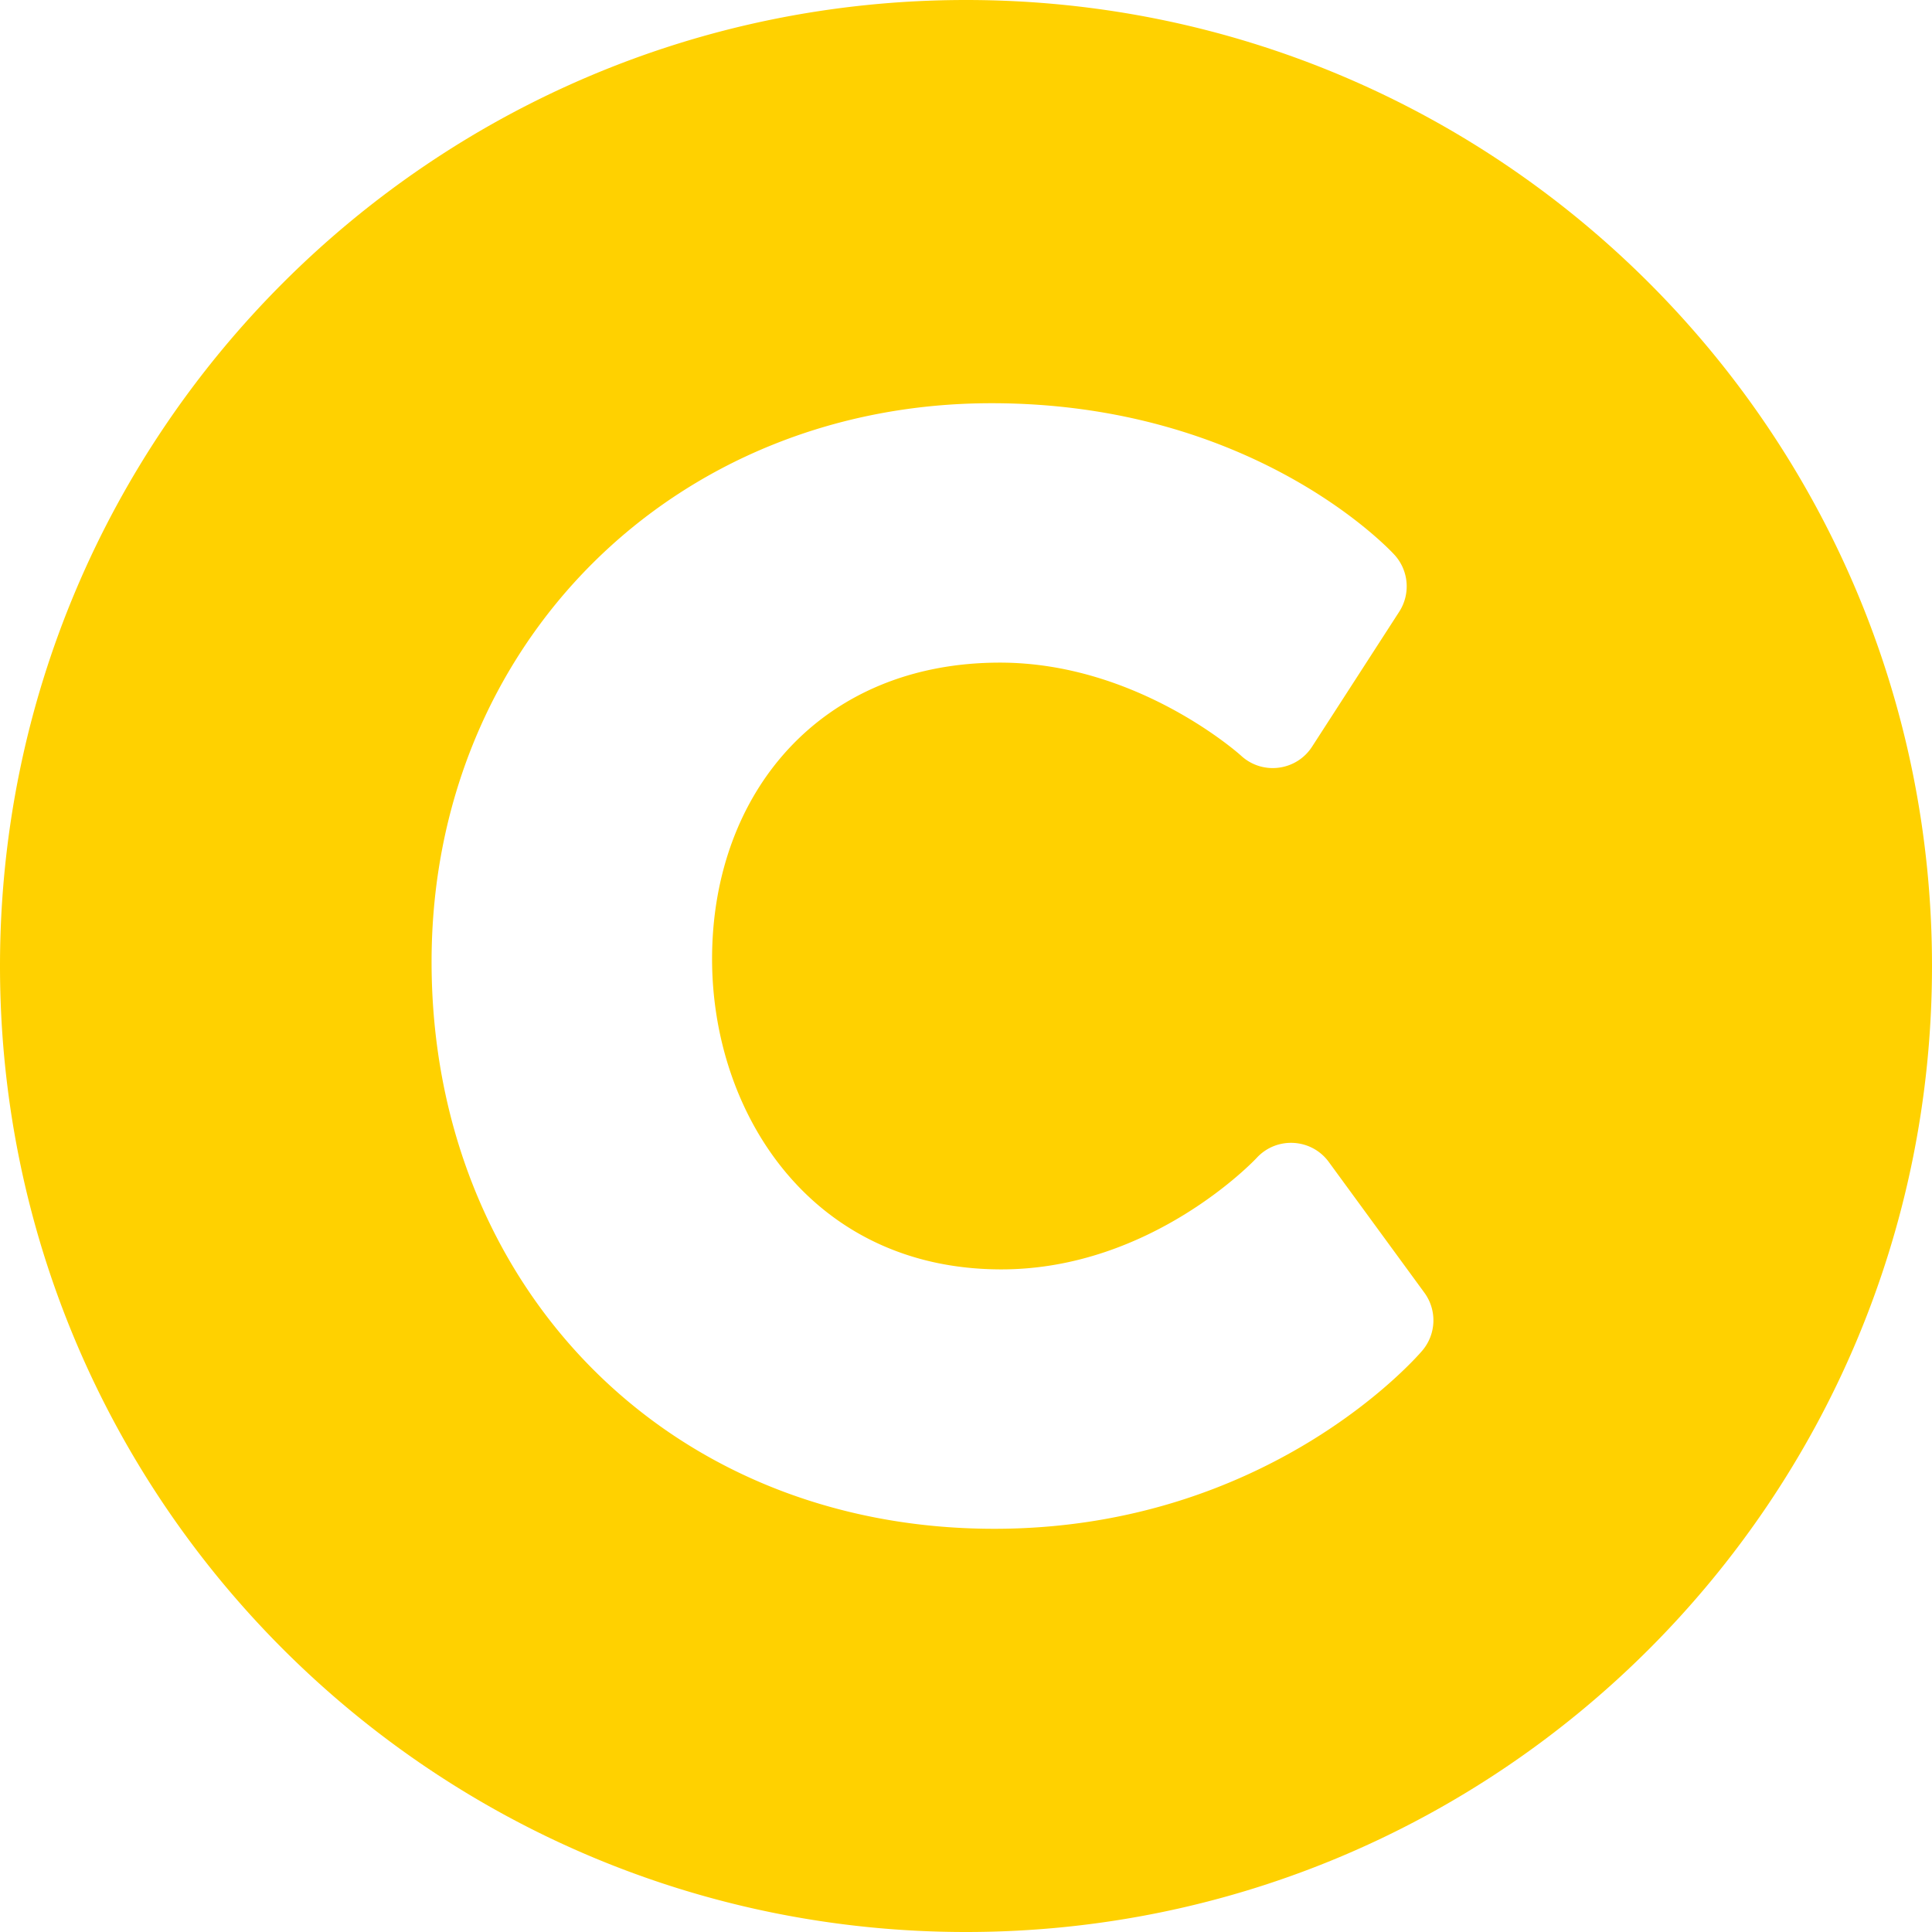 <?xml version="1.0" encoding="UTF-8" standalone="no"?>
<!-- Uploaded to: SVG Repo, www.svgrepo.com, Generator: SVG Repo Mixer Tools -->

<svg
   fill="#000000"
   width="500"
   height="500"
   viewBox="0 0 320 320"
   version="1.1"
   id="svg4"
   sodipodi:docname="copyright.svg"
   inkscape:version="1.2.2 (732a01da63, 2022-12-09)"
   xmlns:inkscape="http://www.inkscape.org/namespaces/inkscape"
   xmlns:sodipodi="http://sodipodi.sourceforge.net/DTD/sodipodi-0.dtd"
   xmlns="http://www.w3.org/2000/svg"
   xmlns:svg="http://www.w3.org/2000/svg">
  <defs
     id="defs8" />
  <sodipodi:namedview
     id="namedview6"
     pagecolor="#505050"
     bordercolor="#eeeeee"
     borderopacity="1"
     inkscape:showpageshadow="0"
     inkscape:pageopacity="0"
     inkscape:pagecheckerboard="0"
     inkscape:deskcolor="#505050"
     showgrid="false"
     inkscape:current-layer="svg4" />
  <path
     d="M 160,0 C 71.634,0 0,71.634 0,160 0,248.366 71.634,320 160,320 248.366,320 320,248.366 320,160 320,71.634 248.366,0 160,0 Z m 75.57,223.712 c -1.027,1.205 -25.662,29.504 -70.872,29.504 -54.64,0 -93.215,-40.813 -93.215,-93.914 0,-52.454 40.003,-92.517 92.75,-92.517 43.198,0 65.784,24.074 66.724,25.099 a 7.742,7.742 0 0 1 0.799,9.434 l -14.439,22.358 c -2.612,4.043 -8.241,4.743 -11.764,1.481 -0.15,-0.138 -17.115,-15.406 -39.923,-15.406 -29.752,0 -47.688,21.661 -47.688,49.085 0,25.55 16.461,51.414 47.921,51.414 24.966,0 42.116,-18.283 42.286,-18.468 3.311,-3.59 9.07,-3.247 11.941,0.679 l 15.837,21.659 a 7.743,7.743 0 0 1 -0.357,9.591 z"
     id="path2"
     style="stroke-width:0.645;fill:#ffd100;fill-opacity:1" />
</svg>
